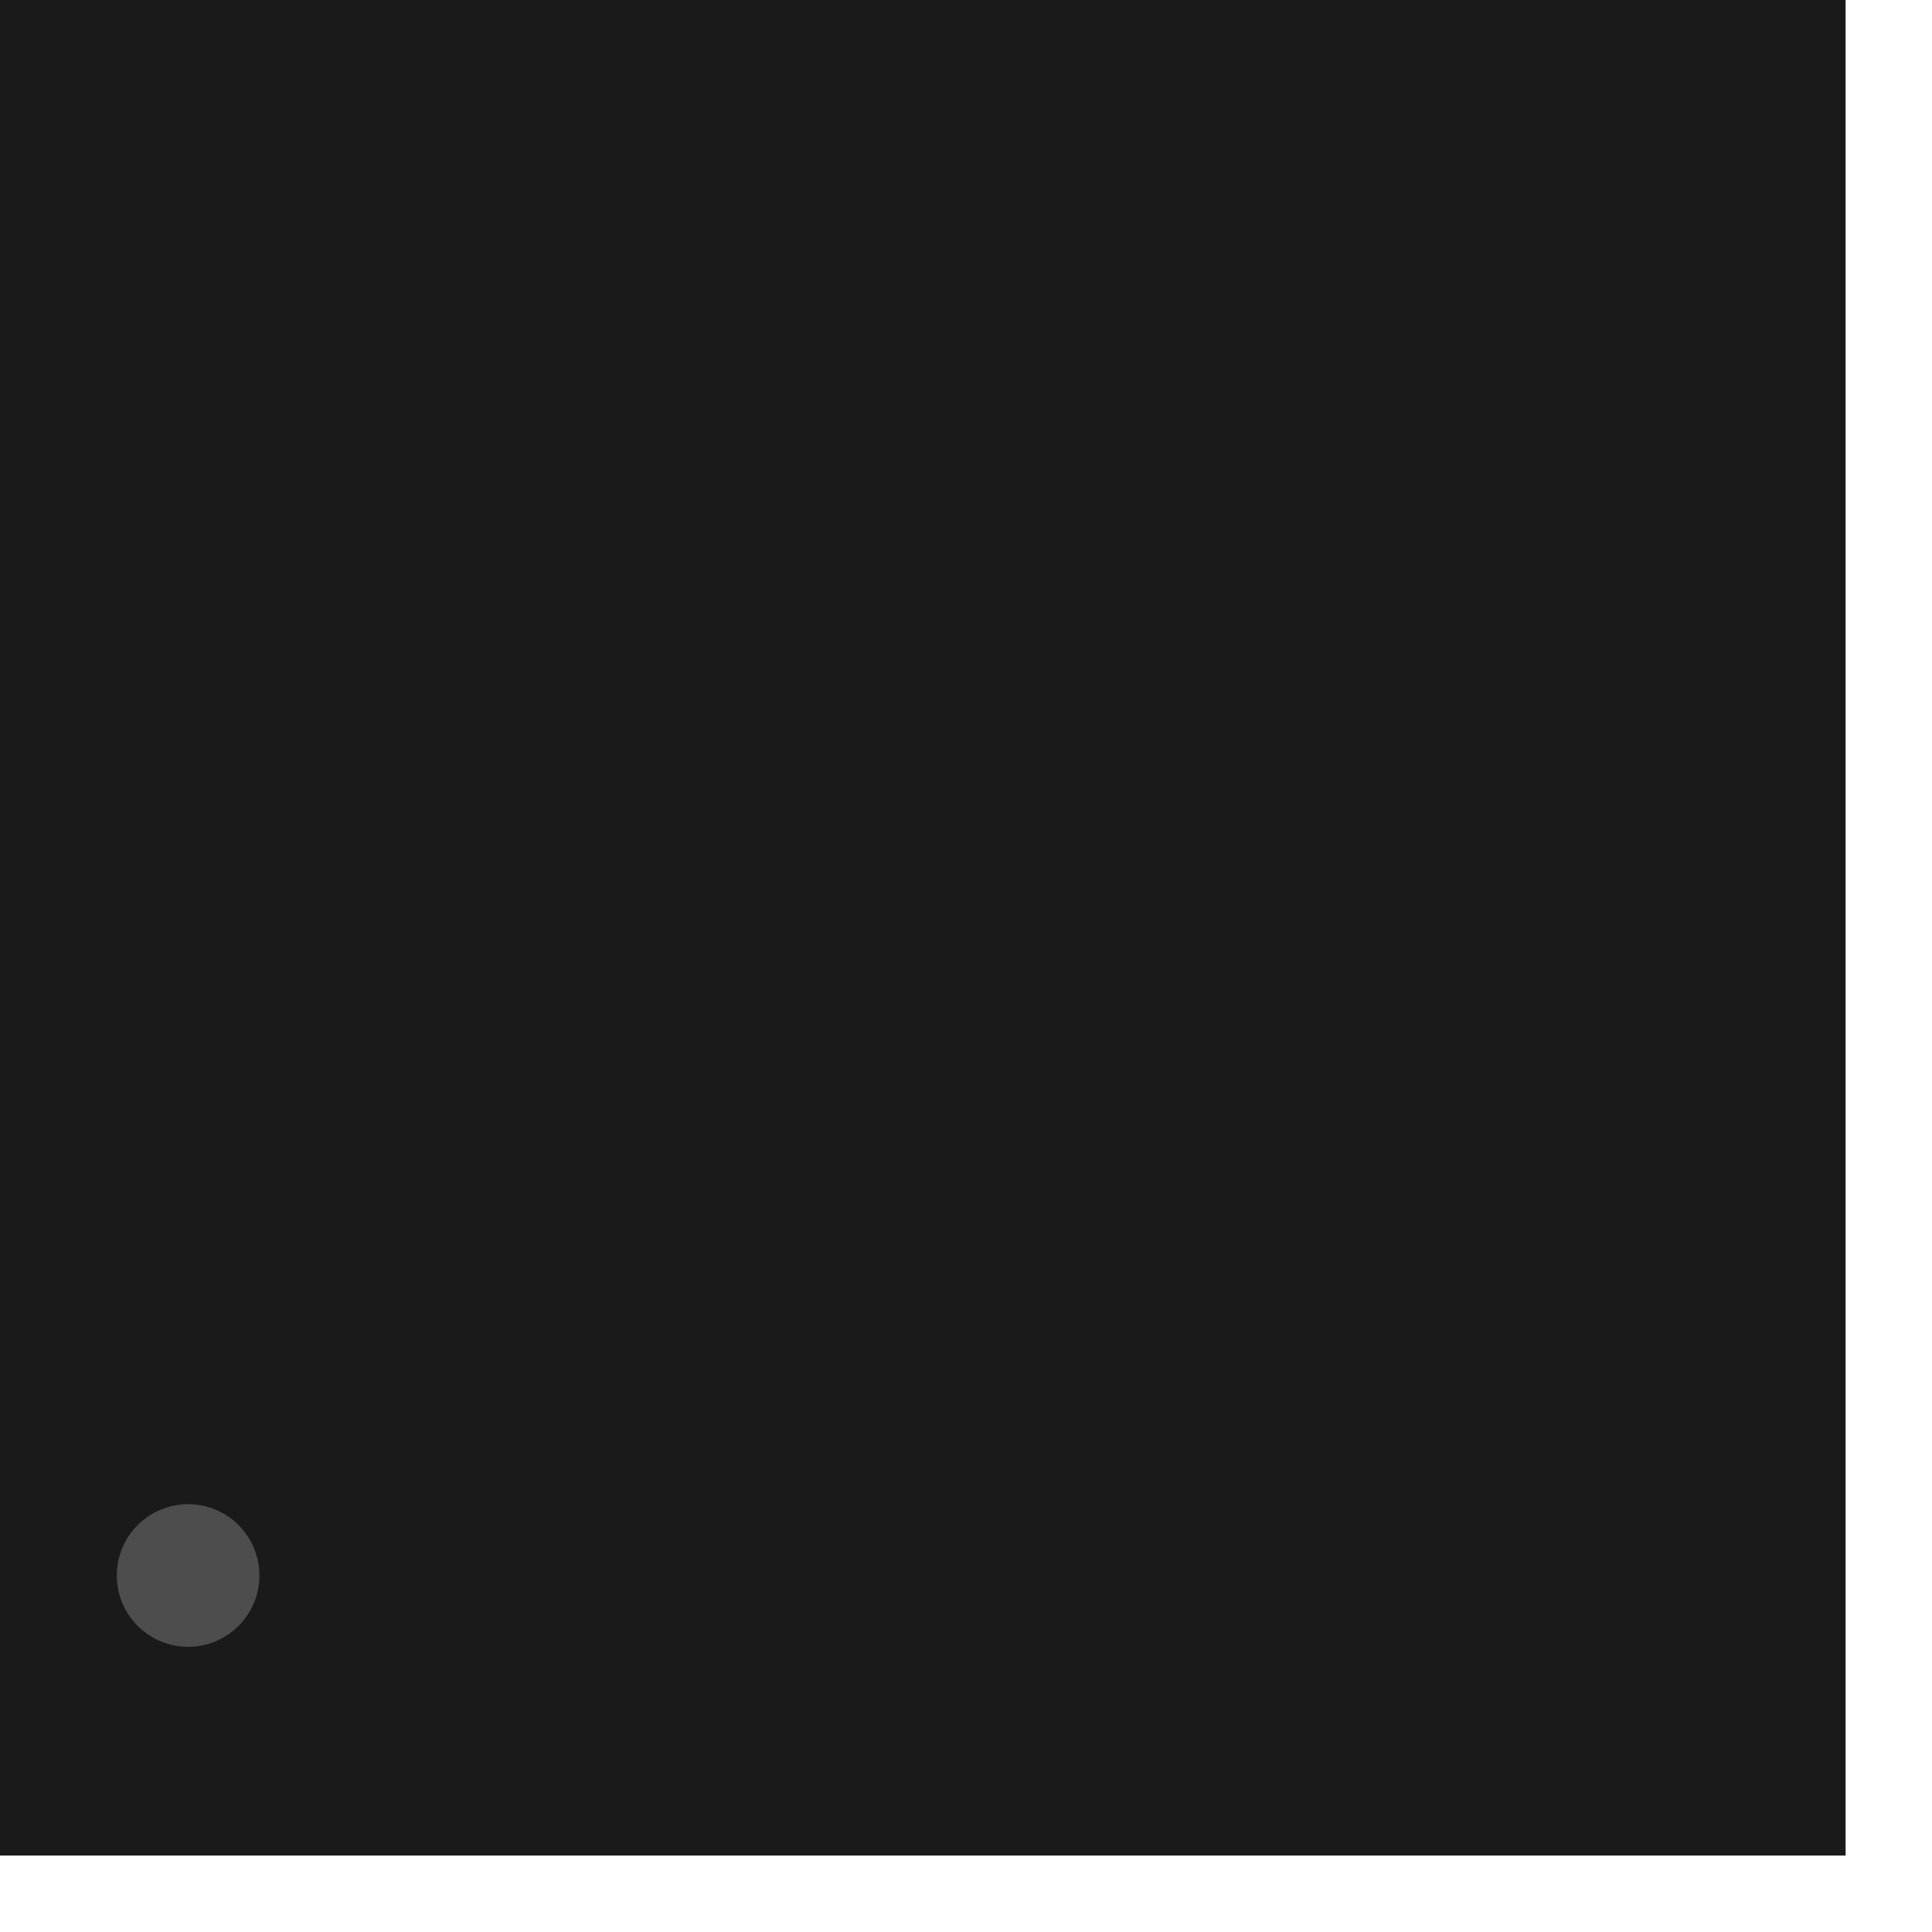 <?xml version="1.0" encoding="UTF-8" standalone="no"?>
<!-- Created with Inkscape (http://www.inkscape.org/) -->

<svg
   xmlns:dc="http://purl.org/dc/elements/1.1/"
   xmlns:cc="http://creativecommons.org/ns#"
   xmlns:rdf="http://www.w3.org/1999/02/22-rdf-syntax-ns#"
   xmlns:svg="http://www.w3.org/2000/svg"
   xmlns="http://www.w3.org/2000/svg"
   xmlns:sodipodi="http://sodipodi.sourceforge.net/DTD/sodipodi-0.dtd"
   xmlns:inkscape="http://www.inkscape.org/namespaces/inkscape"
   width="4mm"
   height="4mm"
   viewBox="0 0 4 4"
   version="1.1"
   id="svg1587"
   inkscape:version="0.92.5 (0.92.5+69)"
   sodipodi:docname="LGA16.svg">
  <defs
     id="defs1581" />
  <sodipodi:namedview
     id="base"
     pagecolor="#ffffff"
     bordercolor="#666666"
     borderopacity="1.0"
     inkscape:pageopacity="0.0"
     inkscape:pageshadow="2"
     inkscape:zoom="27"
     inkscape:cx="12.548716"
     inkscape:cy="2.7008285"
     inkscape:document-units="mm"
     inkscape:current-layer="icon"
     showgrid="false"
     inkscape:object-nodes="false"
     inkscape:window-width="1853"
     inkscape:window-height="1025"
     inkscape:window-x="1987"
     inkscape:window-y="27"
     inkscape:window-maximized="1" />
  <g
     inkscape:label="Layer 1"
     inkscape:groupmode="layer"
     id="layer1"
     transform="translate(-64.396,-124.335)">
    <g
       id="icon"
       transform="matrix(0.025,0,0,0.025,56.586,118.434)"
       inkscape:transform-center-x="48.210924"
       inkscape:transform-center-y="-48.210924">
      <rect
         style="opacity:1;vector-effect:none;fill:#1a1a1a;fill-opacity:1;stroke-width:15.049;stroke-linecap:butt;stroke-linejoin:miter;stroke-miterlimit:4;stroke-dasharray:none;stroke-dashoffset:0;stroke-opacity:1"
         id="rect840"
         width="157.48"
         height="157.48"
         x="307.765"
         y="232.228" />
      <circle
         style="opacity:1;vector-effect:none;fill:#4d4d4d;fill-opacity:1;stroke-width:10.303;stroke-linecap:butt;stroke-linejoin:miter;stroke-miterlimit:4;stroke-dasharray:none;stroke-dashoffset:0;stroke-opacity:1"
         id="path842"
         cx="327.978"
         cy="366.517"
         r="5.906" />
    </g>
  </g>
</svg>
